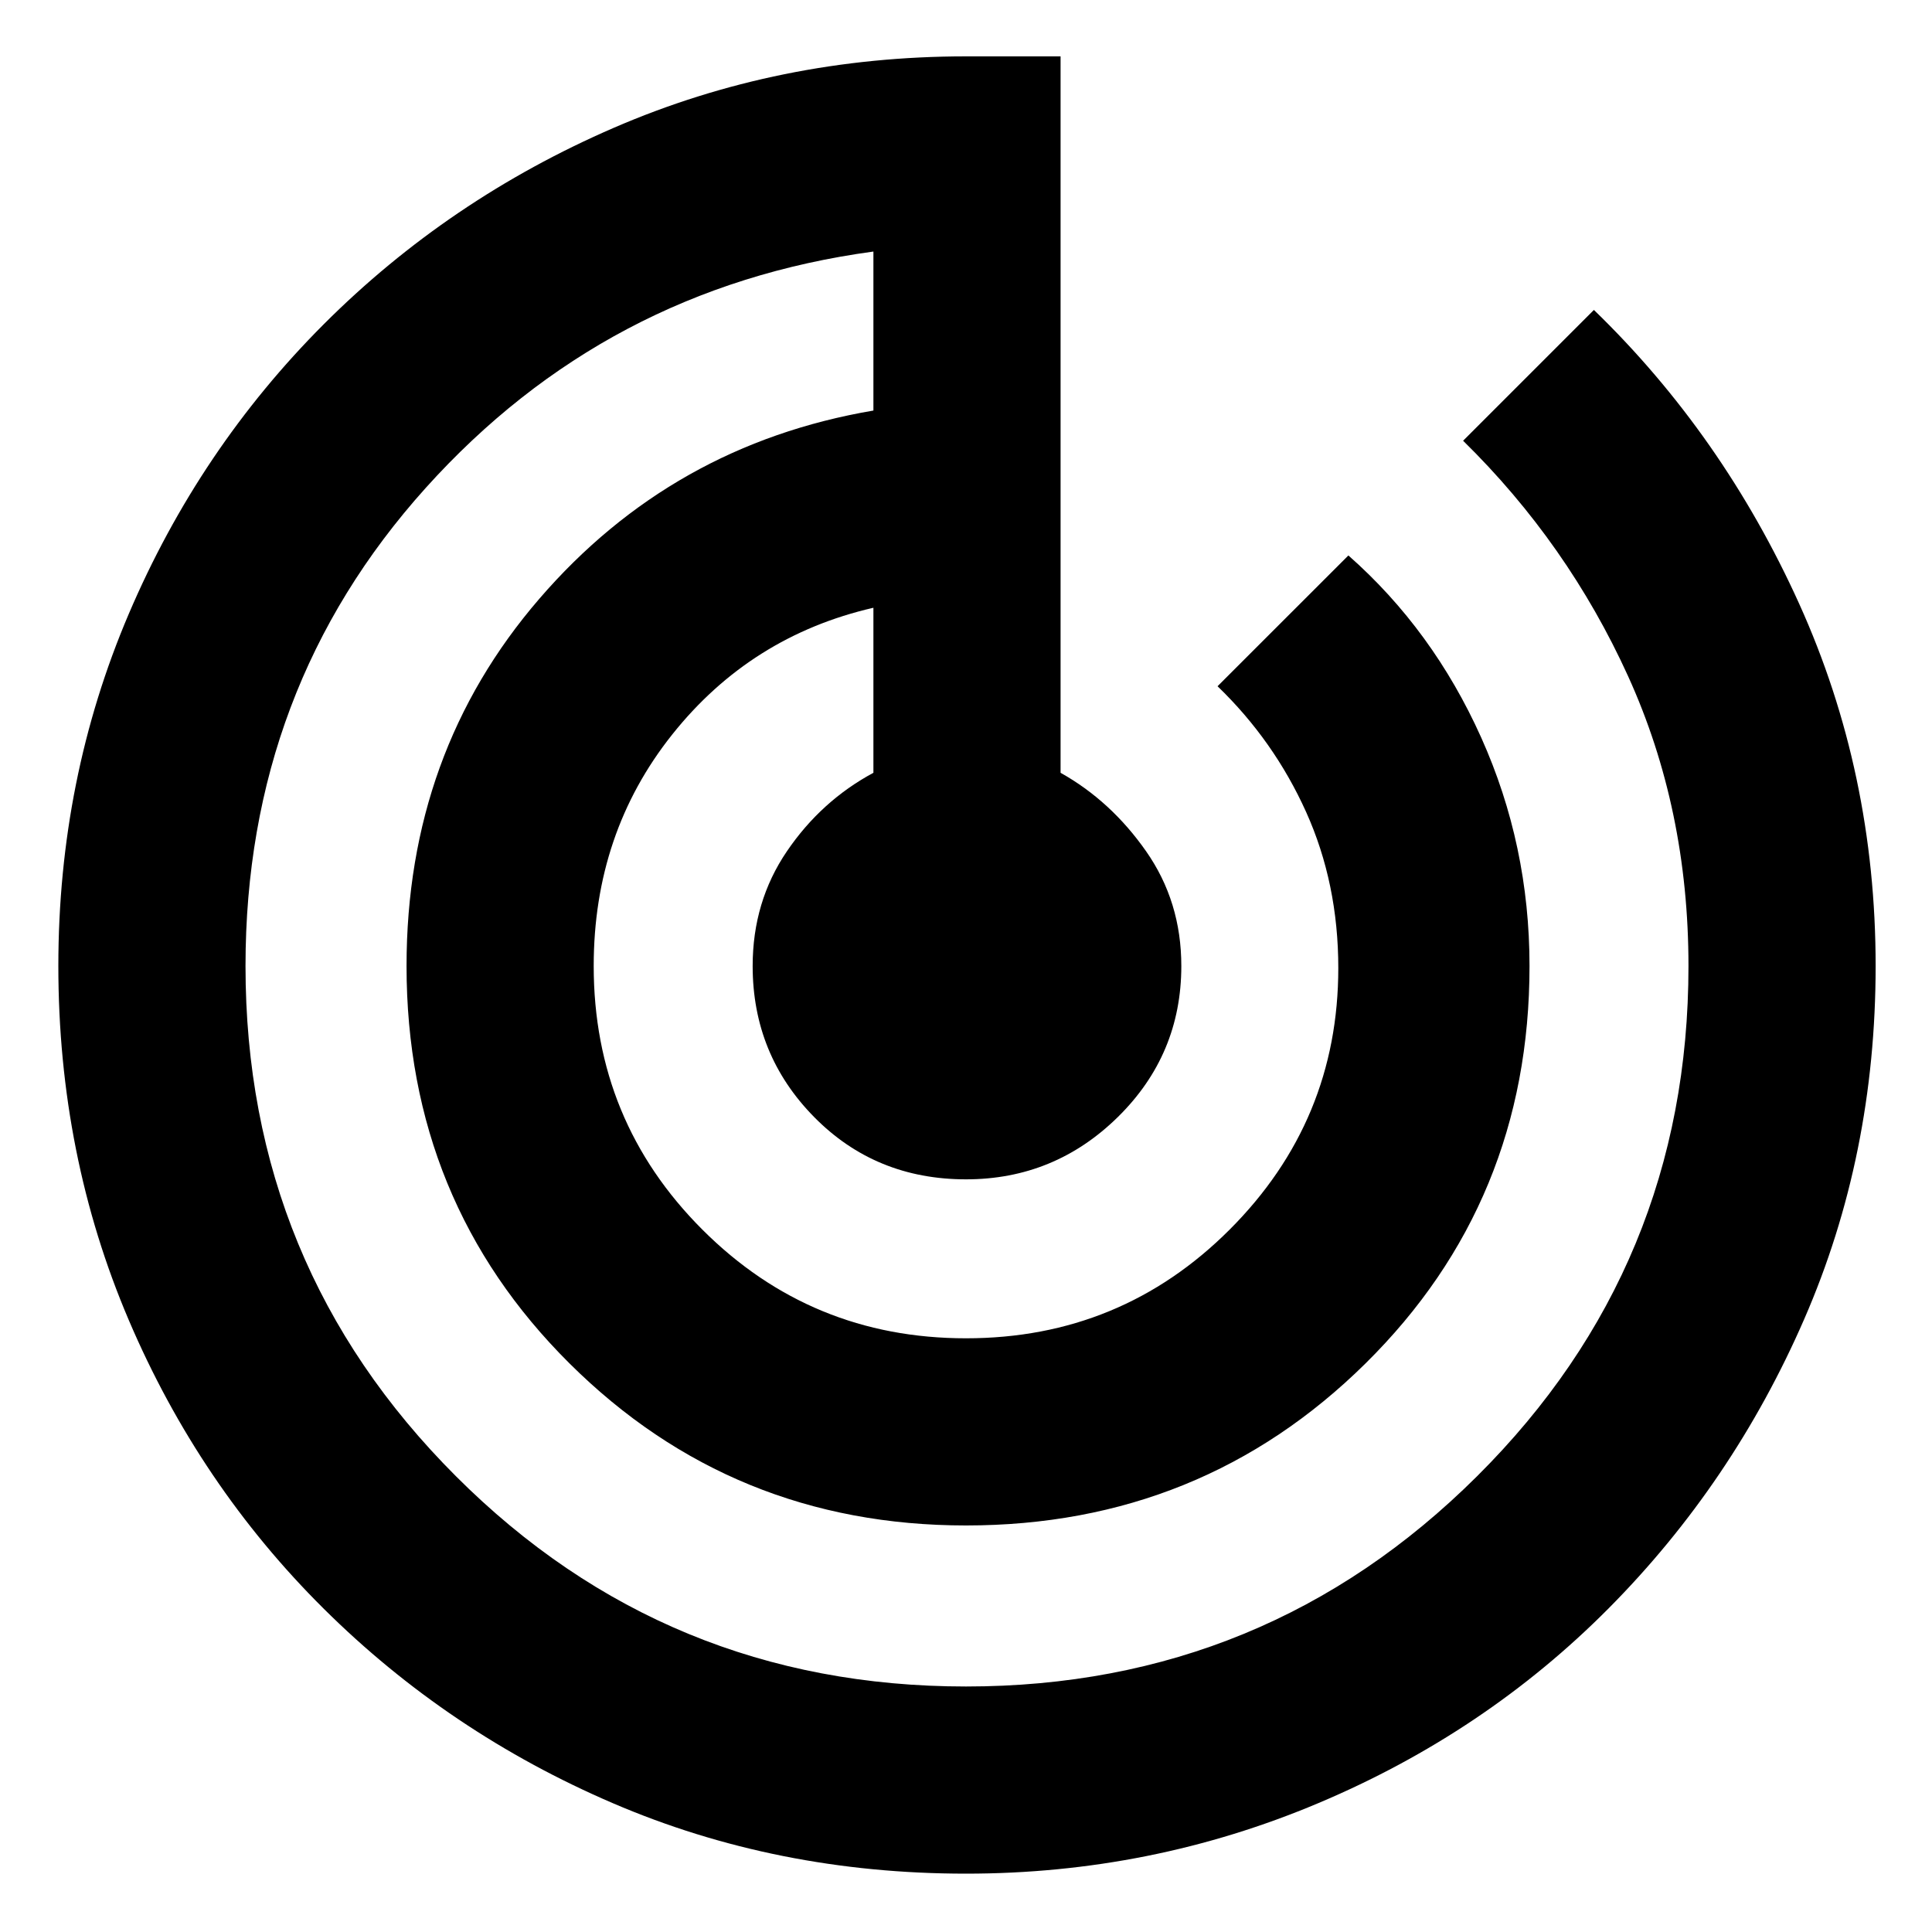 <svg xmlns="http://www.w3.org/2000/svg" height="40" width="40"><path d="M20 38.792q-3.917 0-7.312-1.459-3.396-1.458-5.98-4.021-2.583-2.562-4.041-5.979Q1.208 23.917 1.208 20q0-3.875 1.459-7.292 1.458-3.416 4.041-6 2.584-2.583 6-4.062Q16.125 1.167 20 1.167h1.958V16q1.042.583 1.771 1.625.729 1.042.729 2.375 0 1.833-1.312 3.125-1.313 1.292-3.146 1.292-1.875 0-3.146-1.292T15.583 20q0-1.333.709-2.375Q17 16.583 18.083 16v-3.417q-2.541.584-4.166 2.625Q12.292 17.25 12.292 20q0 3.208 2.25 5.458T20 27.708q3.208 0 5.458-2.25t2.25-5.416q0-1.75-.666-3.23-.667-1.479-1.834-2.604l2.709-2.708q1.75 1.542 2.75 3.771t1 4.729q0 4.875-3.396 8.229-3.396 3.354-8.271 3.354-4.833 0-8.208-3.354T8.417 20q0-4.417 2.75-7.604 2.75-3.188 6.916-3.896V5.208q-5.541.75-9.271 4.896Q5.083 14.25 5.083 20q0 6.208 4.355 10.562Q13.792 34.917 20 34.917q6.208 0 10.583-4.355Q34.958 26.208 34.958 20q0-3.25-1.25-6t-3.416-4.875L33 6.417Q35.667 9 37.25 12.5q1.583 3.5 1.583 7.5 0 3.917-1.479 7.312-1.479 3.396-4.042 5.98-2.562 2.583-6.02 4.041-3.459 1.459-7.292 1.459Z"/></svg>